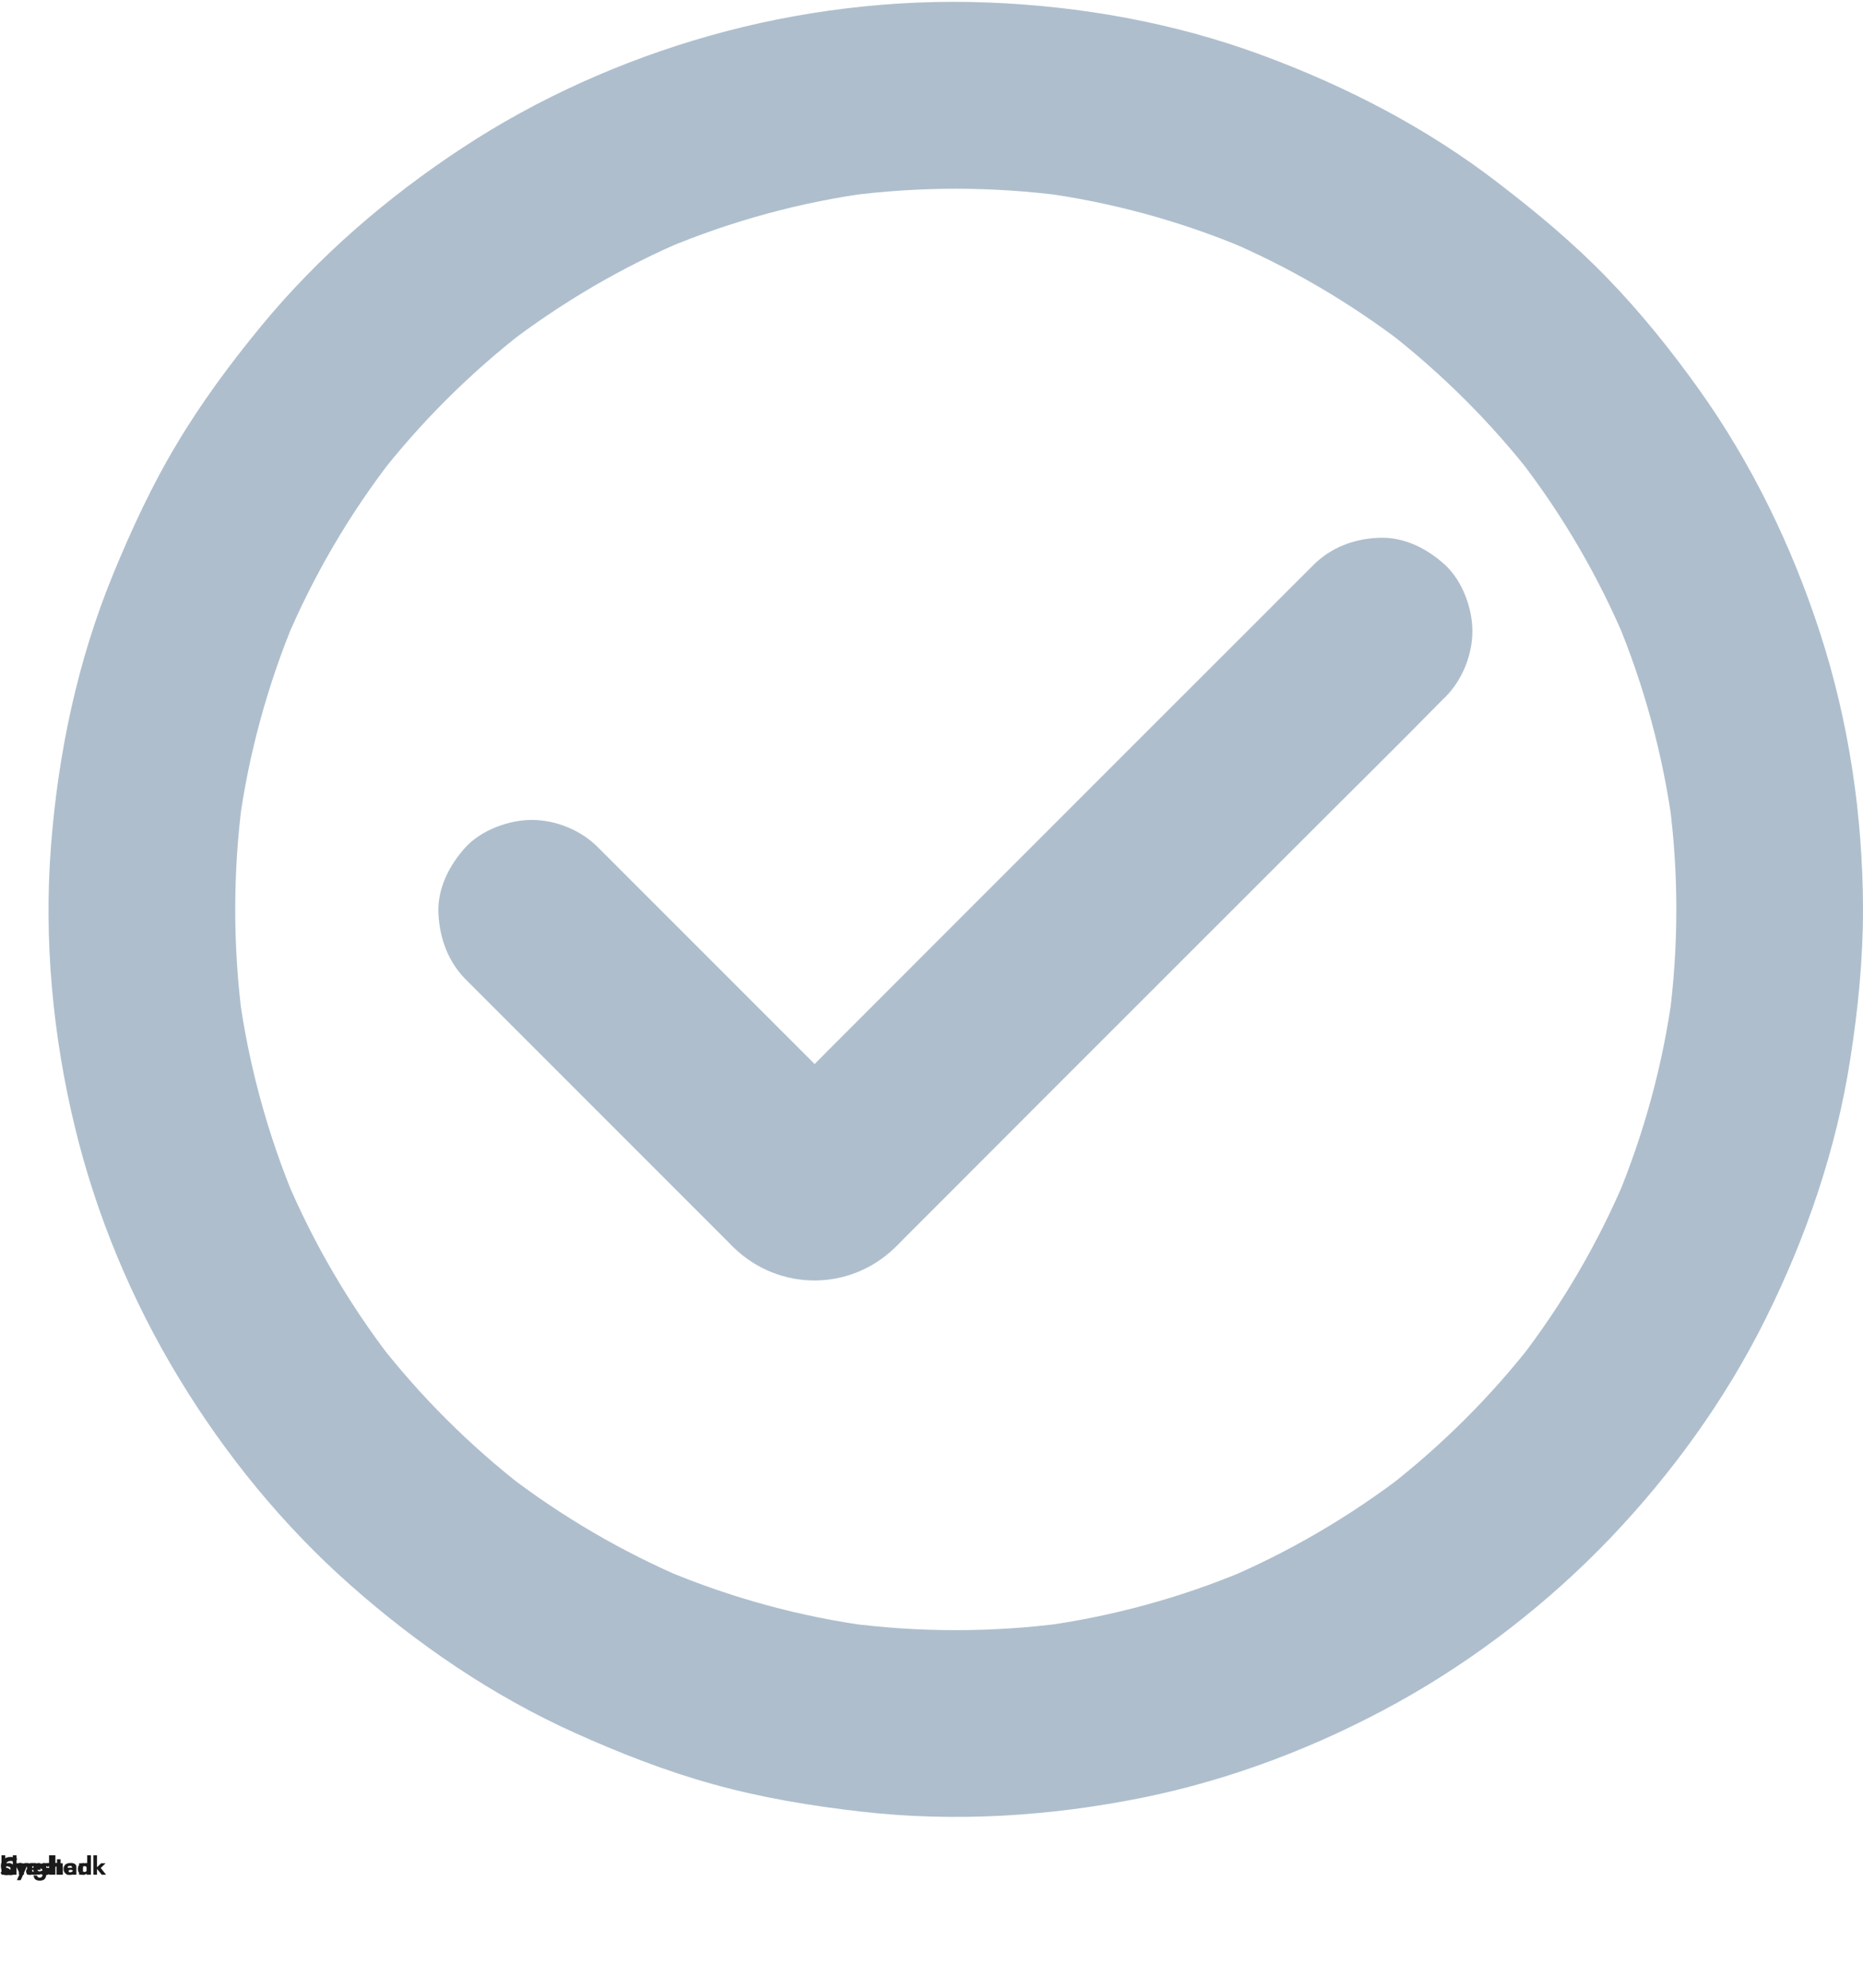 <svg width="15" height="16" viewBox="0 0 15 16" fill="none" xmlns="http://www.w3.org/2000/svg">
<g clip-path="url(#clip0_94_5253)">
<path d="M10.575 4.548C10.427 4.695 10.28 4.843 10.131 4.992C9.776 5.346 9.423 5.699 9.068 6.054C8.642 6.481 8.216 6.906 7.789 7.333C7.42 7.703 7.05 8.073 6.682 8.441C6.504 8.618 6.33 8.802 6.148 8.974C6.141 8.982 6.133 8.988 6.126 8.996C6.177 8.956 6.226 8.917 6.277 8.878C6.265 8.887 6.253 8.893 6.241 8.899C6.301 8.874 6.362 8.848 6.42 8.824C6.407 8.829 6.395 8.833 6.38 8.835C6.446 8.826 6.513 8.817 6.579 8.808C6.566 8.809 6.552 8.809 6.539 8.808C6.605 8.817 6.673 8.826 6.739 8.835C6.725 8.833 6.712 8.83 6.698 8.824C6.758 8.85 6.818 8.875 6.877 8.899C6.864 8.893 6.852 8.887 6.841 8.878C6.892 8.917 6.942 8.956 6.993 8.996C6.913 8.926 6.841 8.845 6.766 8.772C6.593 8.599 6.422 8.427 6.249 8.255C5.86 7.865 5.472 7.478 5.082 7.088C4.992 6.998 4.904 6.909 4.813 6.819C4.677 6.682 4.475 6.6 4.281 6.6C4.097 6.6 3.877 6.681 3.749 6.819C3.619 6.962 3.521 7.15 3.53 7.351C3.539 7.551 3.607 7.739 3.749 7.883C4.224 8.358 4.699 8.833 5.176 9.31C5.404 9.538 5.634 9.768 5.863 9.997C5.879 10.013 5.894 10.03 5.911 10.045C6.273 10.393 6.839 10.395 7.202 10.046C7.226 10.024 7.25 9.998 7.272 9.976C7.708 9.54 8.146 9.102 8.581 8.666C9.219 8.029 9.855 7.393 10.492 6.756C10.867 6.38 11.245 6.009 11.617 5.63C11.624 5.624 11.63 5.618 11.636 5.612C11.772 5.476 11.855 5.274 11.855 5.08C11.855 4.895 11.774 4.676 11.636 4.548C11.493 4.417 11.305 4.32 11.104 4.329C10.907 4.336 10.719 4.404 10.575 4.548Z" fill="#AEBECD"/>
<path d="M13.497 7.32C13.497 7.613 13.478 7.906 13.439 8.198C13.448 8.131 13.457 8.064 13.466 7.998C13.389 8.569 13.237 9.126 13.015 9.657C13.04 9.597 13.066 9.537 13.09 9.478C12.869 10.003 12.581 10.496 12.233 10.947C12.272 10.895 12.311 10.846 12.351 10.795C12.008 11.237 11.611 11.633 11.169 11.976C11.22 11.937 11.27 11.898 11.321 11.859C10.87 12.206 10.377 12.495 9.852 12.716C9.913 12.69 9.973 12.665 10.031 12.64C9.501 12.863 8.942 13.015 8.372 13.091C8.438 13.082 8.506 13.073 8.572 13.064C7.99 13.141 7.4 13.141 6.818 13.064C6.884 13.073 6.952 13.082 7.018 13.091C6.447 13.015 5.889 12.863 5.359 12.64C5.419 12.666 5.479 12.691 5.537 12.716C5.013 12.495 4.52 12.206 4.069 11.859C4.12 11.898 4.17 11.937 4.221 11.976C3.779 11.633 3.382 11.237 3.039 10.795C3.078 10.846 3.118 10.895 3.157 10.947C2.809 10.496 2.521 10.003 2.3 9.478C2.325 9.538 2.351 9.598 2.375 9.657C2.153 9.126 2.001 8.567 1.924 7.998C1.933 8.064 1.942 8.131 1.951 8.198C1.875 7.616 1.875 7.025 1.951 6.444C1.942 6.51 1.933 6.577 1.924 6.643C2.001 6.072 2.153 5.515 2.375 4.984C2.349 5.044 2.324 5.104 2.3 5.163C2.521 4.638 2.809 4.145 3.157 3.695C3.118 3.746 3.078 3.795 3.039 3.846C3.382 3.404 3.779 3.008 4.221 2.665C4.17 2.704 4.12 2.743 4.069 2.782C4.52 2.435 5.013 2.146 5.537 1.925C5.477 1.951 5.417 1.977 5.359 2.001C5.889 1.778 6.448 1.626 7.018 1.55C6.952 1.559 6.884 1.568 6.818 1.577C7.4 1.5 7.99 1.5 8.572 1.577C8.506 1.568 8.438 1.559 8.372 1.55C8.943 1.626 9.501 1.778 10.031 2.001C9.971 1.975 9.911 1.95 9.852 1.925C10.377 2.146 10.87 2.435 11.321 2.782C11.27 2.743 11.22 2.704 11.169 2.665C11.611 3.008 12.008 3.404 12.351 3.846C12.311 3.795 12.272 3.746 12.233 3.695C12.581 4.145 12.869 4.638 13.09 5.163C13.064 5.103 13.039 5.043 13.015 4.984C13.237 5.515 13.389 6.074 13.466 6.643C13.457 6.577 13.448 6.51 13.439 6.444C13.478 6.734 13.497 7.027 13.497 7.32C13.497 7.512 13.582 7.715 13.717 7.852C13.848 7.983 14.061 8.08 14.249 8.071C14.443 8.062 14.644 7.999 14.781 7.852C14.916 7.705 15.002 7.524 15 7.32C14.999 6.568 14.886 5.805 14.653 5.091C14.428 4.399 14.106 3.734 13.684 3.141C13.458 2.824 13.213 2.519 12.943 2.24C12.671 1.959 12.374 1.711 12.063 1.473C11.486 1.028 10.837 0.693 10.153 0.441C9.45 0.182 8.697 0.048 7.95 0.02C7.2 -0.009 6.432 0.084 5.709 0.289C5.01 0.487 4.327 0.792 3.72 1.192C3.119 1.587 2.564 2.065 2.106 2.621C1.858 2.922 1.625 3.236 1.425 3.571C1.222 3.909 1.057 4.266 0.908 4.629C0.624 5.322 0.469 6.059 0.411 6.804C0.352 7.56 0.424 8.334 0.603 9.072C0.774 9.78 1.063 10.473 1.442 11.095C1.814 11.709 2.28 12.28 2.818 12.756C3.36 13.236 3.965 13.649 4.625 13.947C4.987 14.11 5.357 14.255 5.739 14.361C6.13 14.47 6.529 14.536 6.932 14.582C7.688 14.669 8.455 14.62 9.199 14.47C9.916 14.325 10.617 14.056 11.256 13.702C11.885 13.353 12.468 12.9 12.964 12.382C13.461 11.862 13.893 11.264 14.214 10.619C14.543 9.958 14.785 9.253 14.898 8.522C14.96 8.124 15 7.726 15 7.323C15 7.13 14.916 6.928 14.781 6.791C14.65 6.66 14.437 6.562 14.249 6.571C14.055 6.58 13.854 6.643 13.717 6.791C13.583 6.935 13.497 7.115 13.497 7.32Z" fill="#AEBECD"/>
<path d="M0.044 15.02C0.044 15.012 0.046 15.004 0.049 14.998C0.053 14.992 0.058 14.987 0.065 14.984C0.071 14.981 0.078 14.979 0.086 14.979C0.092 14.979 0.098 14.98 0.103 14.982C0.108 14.983 0.113 14.986 0.117 14.989C0.121 14.992 0.124 14.995 0.127 14.998V14.961C0.122 14.957 0.116 14.954 0.109 14.951C0.102 14.948 0.094 14.947 0.084 14.947C0.072 14.947 0.062 14.949 0.053 14.952C0.043 14.956 0.035 14.961 0.028 14.967C0.021 14.974 0.016 14.982 0.012 14.991C0.009 14.999 0.007 15.009 0.007 15.02C0.007 15.031 0.009 15.041 0.012 15.05C0.016 15.059 0.021 15.067 0.028 15.073C0.035 15.08 0.043 15.085 0.053 15.088C0.062 15.092 0.072 15.094 0.084 15.094C0.094 15.094 0.102 15.092 0.109 15.09C0.116 15.087 0.122 15.084 0.127 15.079V15.043C0.124 15.046 0.121 15.049 0.117 15.052C0.113 15.055 0.108 15.057 0.103 15.059C0.098 15.06 0.092 15.061 0.086 15.061C0.078 15.061 0.071 15.06 0.065 15.056C0.058 15.053 0.053 15.049 0.049 15.043C0.046 15.036 0.044 15.029 0.044 15.02ZM0.182 14.998H0.152V15.09H0.182V14.998ZM0.208 15.03L0.221 15.004C0.22 15.001 0.218 14.999 0.214 14.998C0.211 14.997 0.208 14.996 0.205 14.996C0.2 14.996 0.195 14.998 0.19 15.001C0.186 15.005 0.182 15.009 0.179 15.015C0.176 15.021 0.175 15.027 0.175 15.034L0.182 15.045C0.182 15.04 0.182 15.037 0.184 15.034C0.185 15.031 0.187 15.028 0.189 15.027C0.191 15.025 0.194 15.024 0.197 15.024C0.199 15.024 0.202 15.025 0.203 15.026C0.205 15.027 0.207 15.028 0.208 15.03ZM0.278 15.092C0.29 15.092 0.3 15.09 0.308 15.085C0.316 15.081 0.323 15.074 0.328 15.065L0.301 15.059C0.298 15.062 0.295 15.066 0.291 15.068C0.288 15.069 0.283 15.07 0.278 15.07C0.273 15.07 0.269 15.069 0.266 15.068C0.263 15.065 0.26 15.062 0.259 15.058C0.257 15.054 0.256 15.05 0.256 15.044C0.256 15.038 0.257 15.033 0.259 15.029C0.26 15.025 0.263 15.021 0.266 15.02C0.269 15.018 0.273 15.017 0.277 15.017C0.281 15.017 0.284 15.017 0.287 15.019C0.289 15.021 0.291 15.023 0.293 15.026C0.294 15.029 0.295 15.032 0.295 15.036C0.295 15.037 0.295 15.038 0.294 15.04C0.294 15.041 0.293 15.042 0.293 15.043L0.3 15.034H0.243V15.051H0.327C0.327 15.05 0.327 15.049 0.327 15.047C0.327 15.046 0.327 15.044 0.327 15.043C0.327 15.033 0.325 15.025 0.322 15.018C0.318 15.011 0.312 15.005 0.305 15.002C0.297 14.998 0.288 14.996 0.278 14.996C0.267 14.996 0.258 14.998 0.25 15.002C0.242 15.006 0.236 15.011 0.232 15.019C0.228 15.026 0.226 15.034 0.226 15.044C0.226 15.054 0.228 15.062 0.232 15.07C0.237 15.077 0.243 15.082 0.25 15.086C0.258 15.09 0.267 15.092 0.278 15.092ZM0.369 15.062C0.369 15.059 0.37 15.057 0.371 15.056C0.372 15.054 0.374 15.053 0.376 15.052C0.378 15.052 0.381 15.051 0.384 15.051C0.389 15.051 0.393 15.052 0.398 15.053C0.402 15.054 0.406 15.056 0.409 15.059V15.045C0.407 15.043 0.405 15.042 0.402 15.04C0.398 15.039 0.395 15.037 0.39 15.036C0.386 15.035 0.381 15.034 0.375 15.034C0.364 15.034 0.355 15.037 0.348 15.042C0.342 15.047 0.339 15.054 0.339 15.063C0.339 15.069 0.34 15.075 0.343 15.079C0.346 15.084 0.35 15.087 0.355 15.089C0.36 15.091 0.366 15.092 0.372 15.092C0.378 15.092 0.383 15.091 0.388 15.089C0.393 15.087 0.397 15.084 0.401 15.08C0.404 15.076 0.405 15.071 0.405 15.065L0.402 15.053C0.402 15.057 0.401 15.061 0.399 15.064C0.398 15.067 0.395 15.069 0.392 15.07C0.389 15.072 0.386 15.073 0.383 15.073C0.38 15.073 0.378 15.072 0.376 15.072C0.374 15.071 0.372 15.069 0.371 15.068C0.37 15.066 0.369 15.064 0.369 15.062ZM0.356 15.027C0.357 15.026 0.359 15.025 0.362 15.024C0.365 15.022 0.369 15.021 0.373 15.02C0.377 15.019 0.381 15.019 0.385 15.019C0.388 15.019 0.39 15.019 0.392 15.02C0.394 15.02 0.396 15.021 0.398 15.022C0.399 15.023 0.4 15.025 0.401 15.027C0.402 15.028 0.402 15.03 0.402 15.032V15.09H0.431V15.025C0.431 15.019 0.429 15.014 0.426 15.009C0.422 15.005 0.417 15.002 0.41 14.999C0.404 14.997 0.397 14.996 0.389 14.996C0.38 14.996 0.372 14.997 0.365 14.999C0.357 15.001 0.351 15.004 0.346 15.006L0.356 15.027ZM0.443 14.998V15.023H0.505V14.998H0.443ZM0.459 14.966V15.09H0.488V14.966H0.459ZM0.564 15.092C0.576 15.092 0.586 15.09 0.594 15.085C0.602 15.081 0.609 15.074 0.614 15.065L0.587 15.059C0.584 15.062 0.581 15.066 0.577 15.068C0.574 15.069 0.569 15.07 0.564 15.07C0.559 15.07 0.555 15.069 0.552 15.068C0.549 15.065 0.546 15.062 0.545 15.058C0.543 15.054 0.542 15.05 0.542 15.044C0.543 15.038 0.543 15.033 0.545 15.029C0.546 15.025 0.549 15.021 0.552 15.02C0.555 15.018 0.559 15.017 0.563 15.017C0.567 15.017 0.57 15.017 0.573 15.019C0.575 15.021 0.577 15.023 0.579 15.026C0.58 15.029 0.581 15.032 0.581 15.036C0.581 15.037 0.581 15.038 0.58 15.04C0.58 15.041 0.579 15.042 0.579 15.043L0.586 15.034H0.529V15.051H0.613C0.613 15.05 0.613 15.049 0.613 15.047C0.613 15.046 0.613 15.044 0.613 15.043C0.613 15.033 0.612 15.025 0.608 15.018C0.604 15.011 0.598 15.005 0.591 15.002C0.584 14.998 0.575 14.996 0.564 14.996C0.553 14.996 0.544 14.998 0.536 15.002C0.528 15.006 0.522 15.011 0.518 15.019C0.514 15.026 0.512 15.034 0.512 15.044C0.512 15.054 0.514 15.062 0.518 15.07C0.523 15.077 0.529 15.082 0.536 15.086C0.544 15.09 0.554 15.092 0.564 15.092ZM0.702 14.934V15.09H0.732V14.934H0.702ZM0.627 15.044C0.627 15.055 0.629 15.063 0.633 15.07C0.637 15.078 0.643 15.083 0.649 15.087C0.656 15.091 0.663 15.092 0.671 15.092C0.678 15.092 0.685 15.09 0.691 15.086C0.697 15.083 0.702 15.077 0.705 15.07C0.709 15.063 0.71 15.054 0.71 15.044C0.71 15.034 0.709 15.026 0.705 15.019C0.702 15.011 0.697 15.006 0.691 15.002C0.685 14.998 0.678 14.996 0.671 14.996C0.663 14.996 0.656 14.998 0.649 15.002C0.643 15.006 0.637 15.011 0.633 15.018C0.629 15.025 0.627 15.034 0.627 15.044ZM0.659 15.044C0.659 15.04 0.66 15.035 0.662 15.032C0.664 15.028 0.666 15.026 0.67 15.024C0.673 15.022 0.677 15.021 0.681 15.021C0.684 15.021 0.687 15.022 0.691 15.024C0.694 15.025 0.697 15.028 0.699 15.032C0.701 15.035 0.702 15.039 0.702 15.044C0.702 15.049 0.701 15.053 0.699 15.057C0.697 15.061 0.694 15.063 0.691 15.065C0.687 15.067 0.684 15.068 0.681 15.068C0.677 15.068 0.673 15.067 0.67 15.065C0.666 15.063 0.664 15.06 0.662 15.057C0.66 15.053 0.659 15.049 0.659 15.044ZM0.042 14.934H0.012V15.09H0.042V14.934ZM0.117 15.044C0.117 15.034 0.115 15.025 0.111 15.018C0.106 15.011 0.101 15.006 0.094 15.002C0.088 14.998 0.081 14.996 0.073 14.996C0.066 14.996 0.059 14.998 0.053 15.002C0.047 15.006 0.042 15.011 0.039 15.019C0.035 15.026 0.033 15.034 0.033 15.044C0.033 15.054 0.035 15.063 0.039 15.07C0.042 15.077 0.047 15.083 0.053 15.086C0.059 15.09 0.066 15.092 0.073 15.092C0.081 15.092 0.088 15.091 0.094 15.087C0.101 15.083 0.106 15.078 0.111 15.07C0.115 15.063 0.117 15.055 0.117 15.044ZM0.085 15.044C0.085 15.049 0.084 15.053 0.082 15.057C0.08 15.06 0.078 15.063 0.074 15.065C0.071 15.067 0.067 15.068 0.063 15.068C0.06 15.068 0.056 15.067 0.053 15.065C0.05 15.063 0.047 15.061 0.045 15.057C0.043 15.053 0.042 15.049 0.042 15.044C0.042 15.039 0.043 15.035 0.045 15.032C0.047 15.028 0.05 15.025 0.053 15.024C0.056 15.022 0.06 15.021 0.063 15.021C0.067 15.021 0.071 15.022 0.074 15.024C0.078 15.026 0.08 15.028 0.082 15.032C0.084 15.035 0.085 15.04 0.085 15.044ZM0.227 14.998H0.196L0.166 15.072L0.182 15.072L0.152 14.998H0.119L0.159 15.083L0.136 15.134H0.167L0.227 14.998ZM0.017 15.057L0.004 15.077C0.008 15.08 0.013 15.083 0.018 15.086C0.022 15.088 0.028 15.09 0.033 15.092C0.039 15.093 0.045 15.094 0.052 15.094C0.063 15.094 0.071 15.092 0.077 15.087C0.083 15.082 0.086 15.074 0.086 15.064C0.086 15.059 0.085 15.054 0.083 15.05C0.08 15.047 0.077 15.044 0.073 15.042C0.069 15.04 0.064 15.038 0.06 15.036C0.055 15.034 0.051 15.033 0.048 15.032C0.045 15.03 0.043 15.029 0.041 15.028C0.039 15.027 0.038 15.025 0.038 15.023C0.038 15.021 0.039 15.02 0.04 15.019C0.042 15.018 0.044 15.017 0.047 15.017C0.051 15.017 0.055 15.018 0.06 15.021C0.065 15.023 0.07 15.026 0.074 15.03L0.084 15.01C0.081 15.007 0.077 15.005 0.073 15.003C0.069 15.001 0.064 14.999 0.06 14.998C0.055 14.997 0.05 14.996 0.045 14.996C0.038 14.996 0.032 14.997 0.027 14.999C0.022 15.001 0.018 15.004 0.015 15.008C0.012 15.012 0.011 15.017 0.011 15.022C0.011 15.028 0.012 15.033 0.014 15.037C0.017 15.04 0.02 15.043 0.024 15.046C0.028 15.048 0.032 15.05 0.037 15.051C0.042 15.053 0.045 15.054 0.048 15.056C0.051 15.057 0.053 15.058 0.054 15.06C0.056 15.061 0.056 15.063 0.056 15.065C0.056 15.067 0.055 15.069 0.054 15.07C0.053 15.071 0.05 15.072 0.047 15.072C0.045 15.072 0.043 15.072 0.04 15.071C0.037 15.07 0.033 15.068 0.029 15.066C0.026 15.064 0.021 15.061 0.017 15.057ZM0.133 14.934H0.103V15.09H0.133V14.934ZM0.163 15.034V15.09H0.193V15.03C0.193 15.022 0.192 15.016 0.19 15.011C0.188 15.005 0.184 15.002 0.18 14.999C0.175 14.996 0.169 14.995 0.161 14.995C0.154 14.995 0.148 14.997 0.143 15C0.138 15.004 0.134 15.008 0.132 15.014C0.129 15.02 0.128 15.027 0.128 15.034H0.133C0.133 15.031 0.134 15.028 0.135 15.025C0.137 15.023 0.139 15.021 0.141 15.02C0.143 15.018 0.146 15.017 0.149 15.017C0.154 15.017 0.158 15.019 0.16 15.022C0.162 15.025 0.163 15.029 0.163 15.034ZM0.24 15.062C0.24 15.059 0.241 15.057 0.242 15.056C0.243 15.054 0.244 15.053 0.246 15.052C0.249 15.052 0.251 15.051 0.255 15.051C0.26 15.051 0.264 15.052 0.268 15.053C0.273 15.054 0.276 15.056 0.279 15.059V15.045C0.278 15.043 0.275 15.042 0.272 15.04C0.269 15.039 0.265 15.037 0.261 15.036C0.256 15.035 0.251 15.034 0.246 15.034C0.234 15.034 0.225 15.037 0.219 15.042C0.213 15.047 0.21 15.054 0.21 15.063C0.21 15.069 0.211 15.075 0.214 15.079C0.217 15.084 0.221 15.087 0.226 15.089C0.231 15.091 0.237 15.092 0.242 15.092C0.248 15.092 0.254 15.091 0.259 15.089C0.264 15.087 0.268 15.084 0.271 15.08C0.274 15.076 0.276 15.071 0.276 15.065L0.273 15.053C0.273 15.057 0.272 15.061 0.27 15.064C0.268 15.067 0.266 15.069 0.263 15.07C0.26 15.072 0.257 15.073 0.253 15.073C0.251 15.073 0.249 15.072 0.247 15.072C0.245 15.071 0.243 15.069 0.242 15.068C0.241 15.066 0.24 15.064 0.24 15.062ZM0.227 15.027C0.228 15.026 0.23 15.025 0.233 15.024C0.236 15.022 0.239 15.021 0.243 15.02C0.247 15.019 0.251 15.019 0.255 15.019C0.258 15.019 0.261 15.019 0.263 15.02C0.265 15.02 0.267 15.021 0.268 15.022C0.27 15.023 0.271 15.025 0.272 15.027C0.272 15.028 0.273 15.03 0.273 15.032V15.09H0.302V15.025C0.302 15.019 0.3 15.014 0.296 15.009C0.293 15.005 0.287 15.002 0.281 14.999C0.275 14.997 0.267 14.996 0.259 14.996C0.251 14.996 0.243 14.997 0.235 14.999C0.228 15.001 0.222 15.004 0.216 15.006L0.227 15.027ZM0.329 15.057L0.317 15.077C0.321 15.08 0.325 15.083 0.33 15.086C0.335 15.088 0.34 15.09 0.346 15.092C0.352 15.093 0.358 15.094 0.364 15.094C0.375 15.094 0.384 15.092 0.39 15.087C0.396 15.082 0.399 15.074 0.399 15.064C0.399 15.059 0.398 15.054 0.395 15.05C0.393 15.047 0.39 15.044 0.385 15.042C0.381 15.04 0.377 15.038 0.372 15.036C0.368 15.034 0.364 15.033 0.361 15.032C0.358 15.03 0.355 15.029 0.353 15.028C0.352 15.027 0.351 15.025 0.351 15.023C0.351 15.021 0.352 15.02 0.353 15.019C0.355 15.018 0.357 15.017 0.359 15.017C0.364 15.017 0.368 15.018 0.373 15.021C0.378 15.023 0.382 15.026 0.386 15.03L0.397 15.01C0.393 15.007 0.39 15.005 0.385 15.003C0.381 15.001 0.377 14.999 0.372 14.998C0.368 14.997 0.363 14.996 0.358 14.996C0.351 14.996 0.345 14.997 0.34 14.999C0.335 15.001 0.331 15.004 0.328 15.008C0.325 15.012 0.323 15.017 0.323 15.022C0.323 15.028 0.325 15.033 0.327 15.037C0.33 15.04 0.333 15.043 0.337 15.046C0.341 15.048 0.345 15.05 0.349 15.051C0.354 15.053 0.358 15.054 0.361 15.056C0.364 15.057 0.366 15.058 0.367 15.06C0.368 15.061 0.369 15.063 0.369 15.065C0.369 15.067 0.368 15.069 0.367 15.07C0.365 15.071 0.363 15.072 0.36 15.072C0.358 15.072 0.355 15.072 0.352 15.071C0.349 15.07 0.346 15.068 0.342 15.066C0.338 15.064 0.334 15.061 0.329 15.057ZM0.446 14.934H0.416V15.09H0.446V14.934ZM0.476 15.034V15.09H0.506V15.03C0.506 15.022 0.505 15.016 0.503 15.011C0.5 15.005 0.497 15.002 0.492 14.999C0.488 14.996 0.482 14.995 0.474 14.995C0.467 14.995 0.46 14.997 0.455 15C0.451 15.004 0.447 15.008 0.445 15.014C0.442 15.02 0.441 15.027 0.441 15.034H0.446C0.446 15.031 0.447 15.028 0.448 15.025C0.449 15.023 0.451 15.021 0.454 15.02C0.456 15.018 0.459 15.017 0.462 15.017C0.467 15.017 0.471 15.019 0.473 15.022C0.475 15.025 0.476 15.029 0.476 15.034ZM0.553 15.062C0.553 15.059 0.553 15.057 0.554 15.056C0.555 15.054 0.557 15.053 0.559 15.052C0.561 15.052 0.564 15.051 0.568 15.051C0.572 15.051 0.577 15.052 0.581 15.053C0.585 15.054 0.589 15.056 0.592 15.059V15.045C0.591 15.043 0.588 15.042 0.585 15.04C0.582 15.039 0.578 15.037 0.573 15.036C0.569 15.035 0.564 15.034 0.558 15.034C0.547 15.034 0.538 15.037 0.532 15.042C0.526 15.047 0.522 15.054 0.522 15.063C0.522 15.069 0.524 15.075 0.527 15.079C0.53 15.084 0.534 15.087 0.539 15.089C0.544 15.091 0.549 15.092 0.555 15.092C0.561 15.092 0.567 15.091 0.572 15.089C0.577 15.087 0.581 15.084 0.584 15.08C0.587 15.076 0.589 15.071 0.589 15.065L0.586 15.053C0.586 15.057 0.585 15.061 0.583 15.064C0.581 15.067 0.579 15.069 0.576 15.07C0.573 15.072 0.569 15.073 0.566 15.073C0.564 15.073 0.561 15.072 0.559 15.072C0.557 15.071 0.556 15.069 0.555 15.068C0.553 15.066 0.553 15.064 0.553 15.062ZM0.539 15.027C0.541 15.026 0.543 15.025 0.546 15.024C0.549 15.022 0.552 15.021 0.556 15.02C0.56 15.019 0.564 15.019 0.568 15.019C0.571 15.019 0.573 15.019 0.576 15.02C0.578 15.02 0.58 15.021 0.581 15.022C0.583 15.023 0.584 15.025 0.584 15.027C0.585 15.028 0.586 15.03 0.586 15.032V15.09H0.615V15.025C0.615 15.019 0.613 15.014 0.609 15.009C0.605 15.005 0.6 15.002 0.594 14.999C0.587 14.997 0.58 14.996 0.572 14.996C0.563 14.996 0.555 14.997 0.548 14.999C0.541 15.001 0.534 15.004 0.529 15.006L0.539 15.027ZM0.697 15.034V15.09H0.728V15.031C0.728 15.02 0.726 15.011 0.721 15.005C0.715 14.999 0.707 14.996 0.696 14.996C0.689 14.996 0.683 14.998 0.678 15C0.674 15.003 0.67 15.007 0.668 15.012V14.998H0.637V15.09H0.668V15.034C0.668 15.031 0.668 15.028 0.67 15.025C0.671 15.023 0.673 15.021 0.675 15.019C0.678 15.018 0.68 15.017 0.684 15.017C0.688 15.017 0.692 15.019 0.694 15.022C0.696 15.025 0.697 15.029 0.697 15.034ZM0.752 14.934V15.09H0.781V14.934H0.752ZM0.814 14.998L0.775 15.036L0.819 15.09H0.854L0.811 15.036L0.85 14.998H0.814ZM0.017 15.057L0.004 15.077C0.008 15.08 0.013 15.083 0.018 15.086C0.022 15.088 0.028 15.09 0.033 15.092C0.039 15.093 0.045 15.094 0.052 15.094C0.063 15.094 0.071 15.092 0.077 15.087C0.083 15.082 0.086 15.074 0.086 15.064C0.086 15.059 0.085 15.054 0.083 15.05C0.08 15.047 0.077 15.044 0.073 15.042C0.069 15.04 0.064 15.038 0.06 15.036C0.055 15.034 0.051 15.033 0.048 15.032C0.045 15.03 0.043 15.029 0.041 15.028C0.039 15.027 0.038 15.025 0.038 15.023C0.038 15.021 0.039 15.02 0.04 15.019C0.042 15.018 0.044 15.017 0.047 15.017C0.051 15.017 0.055 15.018 0.06 15.021C0.065 15.023 0.07 15.026 0.074 15.03L0.084 15.01C0.081 15.007 0.077 15.005 0.073 15.003C0.069 15.001 0.064 14.999 0.06 14.998C0.055 14.997 0.05 14.996 0.045 14.996C0.038 14.996 0.032 14.997 0.027 14.999C0.022 15.001 0.018 15.004 0.015 15.008C0.012 15.012 0.011 15.017 0.011 15.022C0.011 15.028 0.012 15.033 0.014 15.037C0.017 15.04 0.02 15.043 0.024 15.046C0.028 15.048 0.032 15.05 0.037 15.051C0.042 15.053 0.045 15.054 0.048 15.056C0.051 15.057 0.053 15.058 0.054 15.06C0.056 15.061 0.056 15.063 0.056 15.065C0.056 15.067 0.055 15.069 0.054 15.07C0.053 15.071 0.05 15.072 0.047 15.072C0.045 15.072 0.043 15.072 0.04 15.071C0.037 15.07 0.033 15.068 0.029 15.066C0.026 15.064 0.021 15.061 0.017 15.057ZM0.101 14.964C0.101 14.969 0.103 14.973 0.106 14.976C0.11 14.979 0.114 14.98 0.119 14.98C0.124 14.98 0.128 14.979 0.131 14.976C0.135 14.973 0.136 14.969 0.136 14.964C0.136 14.959 0.135 14.955 0.131 14.952C0.128 14.949 0.124 14.947 0.119 14.947C0.114 14.947 0.11 14.949 0.106 14.952C0.103 14.955 0.101 14.959 0.101 14.964ZM0.104 14.998V15.09H0.133V14.998H0.104ZM0.218 15.034V15.09H0.249V15.031C0.249 15.02 0.247 15.011 0.242 15.005C0.236 14.999 0.228 14.996 0.217 14.996C0.21 14.996 0.204 14.998 0.199 15C0.195 15.003 0.191 15.007 0.189 15.012V14.998H0.158V15.09H0.189V15.034C0.189 15.031 0.189 15.028 0.191 15.025C0.192 15.023 0.194 15.021 0.196 15.019C0.199 15.018 0.201 15.017 0.205 15.017C0.209 15.017 0.213 15.019 0.215 15.022C0.217 15.025 0.218 15.029 0.218 15.034ZM0.27 15.097C0.271 15.105 0.273 15.112 0.277 15.118C0.28 15.125 0.286 15.13 0.293 15.133C0.301 15.136 0.31 15.138 0.321 15.138C0.331 15.138 0.339 15.136 0.347 15.133C0.355 15.13 0.361 15.124 0.365 15.117C0.37 15.11 0.372 15.1 0.372 15.088V14.998H0.343V15.088C0.343 15.094 0.342 15.099 0.34 15.102C0.338 15.106 0.335 15.109 0.332 15.111C0.328 15.113 0.324 15.114 0.32 15.114C0.316 15.114 0.313 15.113 0.31 15.112C0.307 15.111 0.304 15.109 0.302 15.106C0.301 15.104 0.3 15.101 0.299 15.097H0.27ZM0.268 15.043C0.268 15.053 0.27 15.062 0.274 15.069C0.278 15.076 0.284 15.081 0.291 15.085C0.297 15.088 0.304 15.09 0.312 15.09C0.319 15.09 0.326 15.088 0.332 15.085C0.338 15.081 0.343 15.075 0.346 15.069C0.35 15.062 0.352 15.053 0.352 15.043C0.352 15.033 0.35 15.025 0.346 15.018C0.343 15.011 0.338 15.005 0.332 15.002C0.326 14.998 0.319 14.996 0.312 14.996C0.304 14.996 0.297 14.998 0.291 15.002C0.284 15.005 0.278 15.01 0.274 15.017C0.27 15.024 0.268 15.033 0.268 15.043ZM0.3 15.043C0.3 15.038 0.301 15.034 0.303 15.031C0.305 15.028 0.307 15.025 0.311 15.023C0.314 15.022 0.318 15.021 0.322 15.021C0.324 15.021 0.327 15.021 0.329 15.022C0.332 15.023 0.334 15.024 0.336 15.026C0.338 15.028 0.34 15.03 0.341 15.033C0.342 15.036 0.343 15.039 0.343 15.043C0.343 15.048 0.342 15.052 0.34 15.056C0.338 15.059 0.335 15.061 0.332 15.063C0.329 15.065 0.325 15.066 0.322 15.066C0.318 15.066 0.314 15.065 0.311 15.063C0.307 15.061 0.305 15.059 0.303 15.055C0.301 15.052 0.3 15.048 0.3 15.043ZM0.426 14.934H0.395V15.09H0.426V14.934ZM0.455 15.034V15.09H0.485V15.03C0.485 15.022 0.484 15.016 0.482 15.011C0.48 15.005 0.477 15.002 0.472 14.999C0.467 14.996 0.461 14.995 0.454 14.995C0.446 14.995 0.44 14.997 0.435 15C0.43 15.004 0.427 15.008 0.424 15.014C0.422 15.02 0.421 15.027 0.421 15.034H0.426C0.426 15.031 0.426 15.028 0.428 15.025C0.429 15.023 0.431 15.021 0.433 15.02C0.436 15.018 0.439 15.017 0.442 15.017C0.447 15.017 0.45 15.019 0.452 15.022C0.454 15.025 0.455 15.029 0.455 15.034Z" fill="#1A1A1A"/>
</g>
<defs>
<clipPath id="clip0_94_5253">
<rect width="15" height="16" fill="white"/>
</clipPath>
</defs>
</svg>

